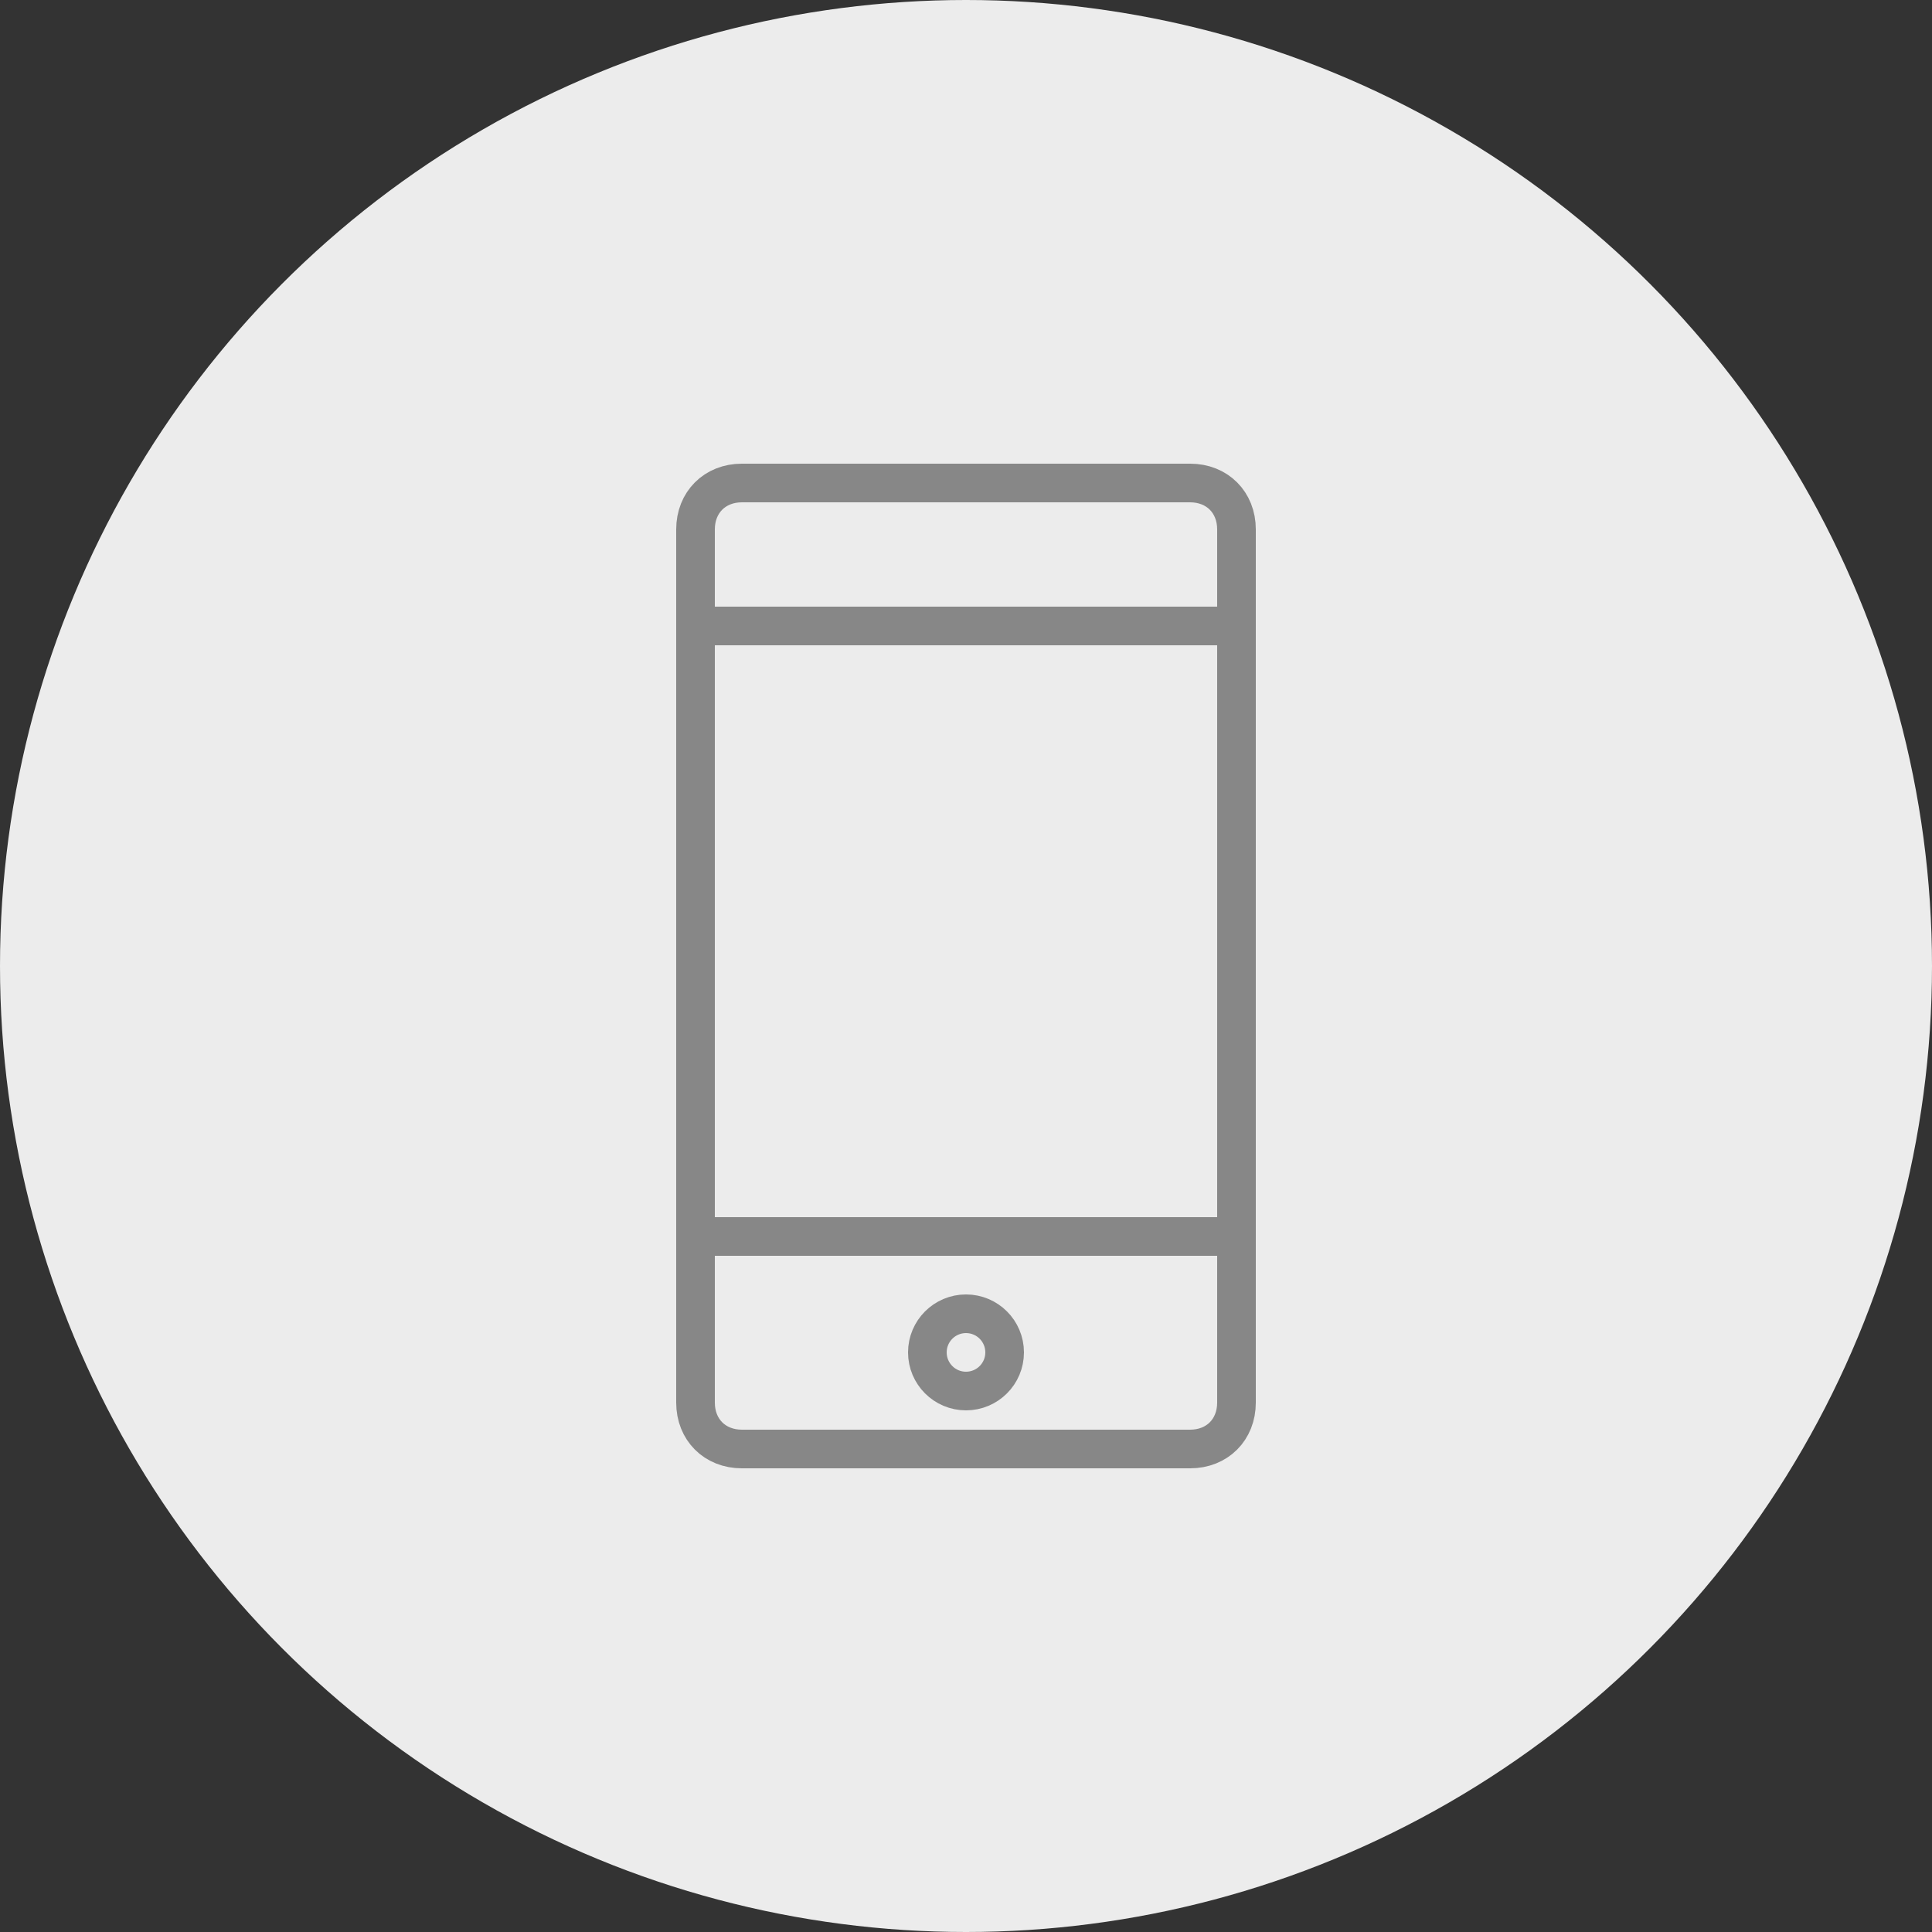 <?xml version="1.0" encoding="UTF-8"?> <!-- Generator: Adobe Illustrator 21.0.0, SVG Export Plug-In . SVG Version: 6.00 Build 0) --> <svg xmlns="http://www.w3.org/2000/svg" xmlns:xlink="http://www.w3.org/1999/xlink" id="Слой_1" x="0px" y="0px" viewBox="0 0 50 50" style="enable-background:new 0 0 50 50;" xml:space="preserve"><rect x="0" y="0" width="50" height="50" fill="#333333" stroke="none"/> <style type="text/css"> .st0{fill:#ECECEC;} .st1{fill:#ECECEC;stroke:#878787;stroke-miterlimit:10;} .st2{fill:none;stroke:#878787;stroke-miterlimit:10;} </style> <circle class="st0" cx="25" cy="25" r="25"></circle> <g> <path class="st1" d="M30.8,37.5H19.2c-0.7,0-1.2-0.5-1.2-1.2V13.7c0-0.7,0.5-1.2,1.2-1.2h11.6c0.7,0,1.2,0.5,1.2,1.2v22.6 C32,37,31.5,37.5,30.8,37.5z"></path> <line class="st2" x1="18" y1="16.2" x2="32" y2="16.2"></line> <line class="st2" x1="18" y1="32" x2="32" y2="32"></line> <circle class="st2" cx="25" cy="35" r="1"></circle> </g> </svg> 